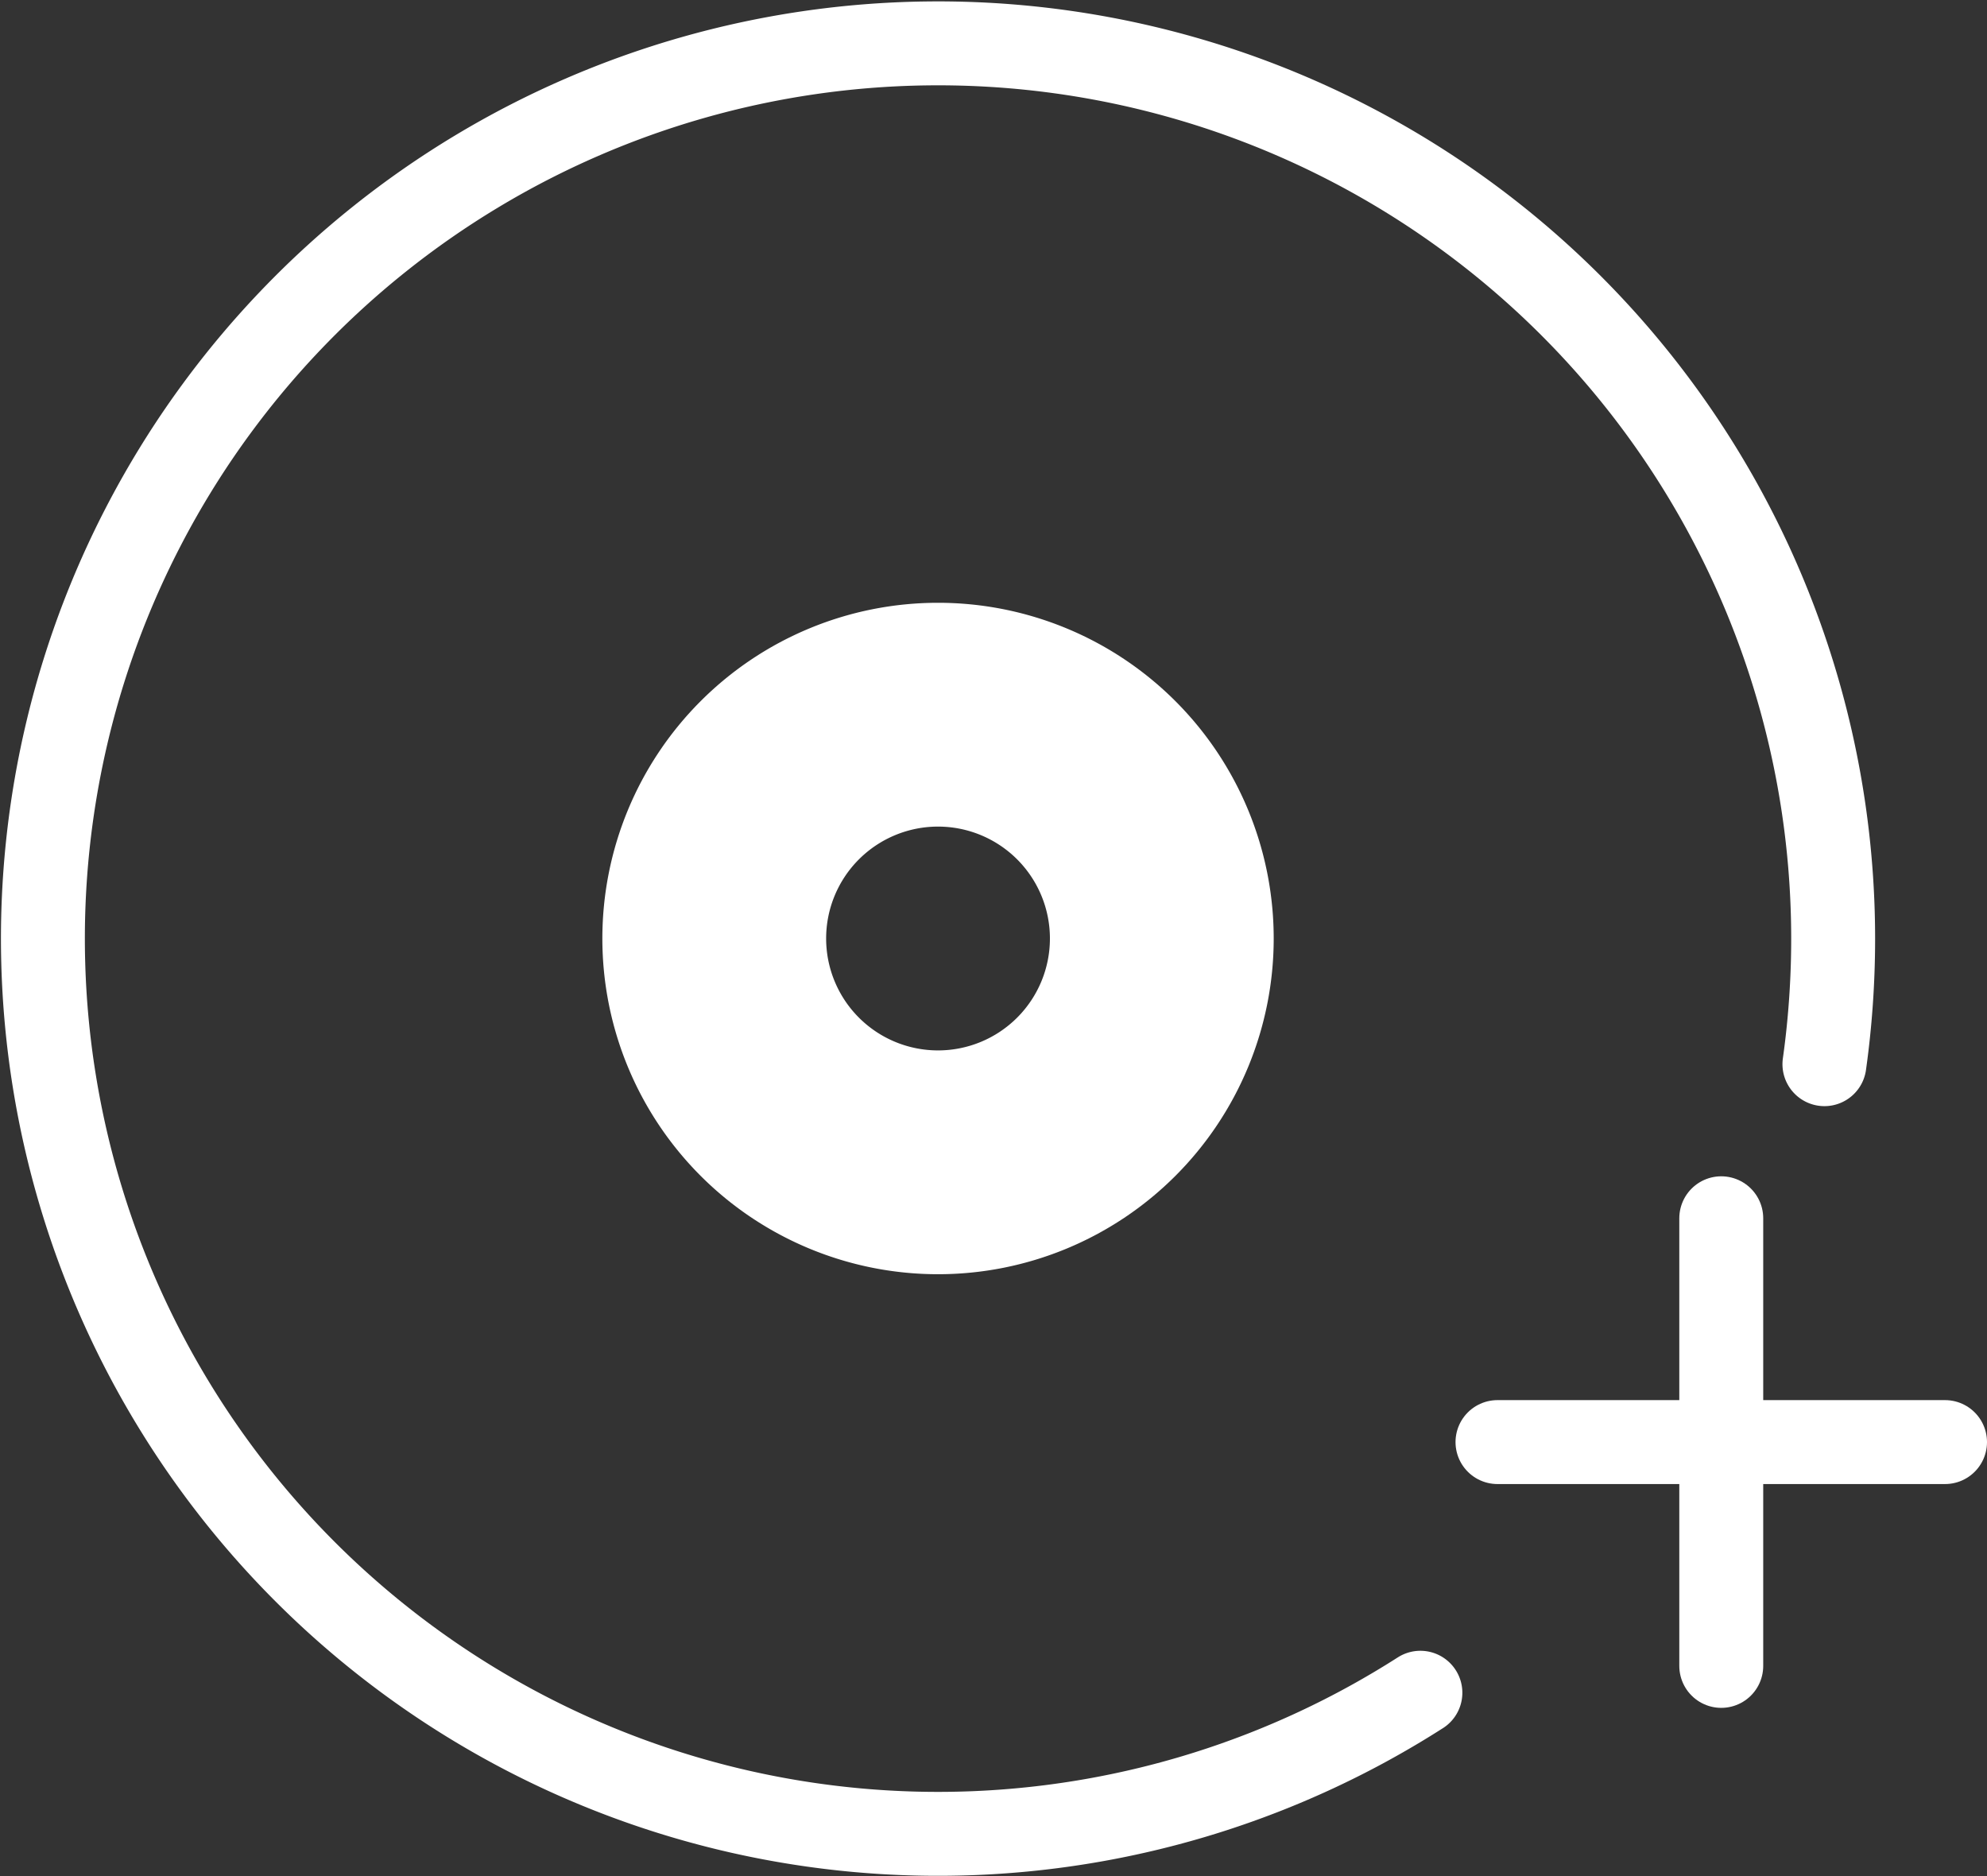 <svg xmlns="http://www.w3.org/2000/svg" width="35.517" height="33.532" viewBox="0 0 35.517 33.532">
  <rect x="0" y="0" width="35.517" height="33.532" fill="#333333" stroke="none"/>
  <g id="레이어_2" data-name="레이어 2" transform="translate(-0.233 -0.227)">
    <g id="레이어_1" data-name="레이어 1">
      <path id="패스_41" data-name="패스 41" d="M25.622,30.48A16,16,0,1,1,33,17a16.18,16.18,0,0,1-.112,1.906c-.013.111-.028.226-.044.34" fill="none" stroke="#fff" stroke-linecap="round" stroke-linejoin="round" stroke-width="1.5"/>
      <path id="패스_42" data-name="패스 42" d="M17,11a6,6,0,1,0,6,6A6,6,0,0,0,17,11Zm0,8a2,2,0,1,1,2-2A2,2,0,0,1,17,19Z" fill="#fff"/>
      <line id="선_31" data-name="선 31" y2="8" transform="translate(31 22)" fill="none" stroke="#fff" stroke-linecap="round" stroke-linejoin="round" stroke-width="1.5"/>
      <line id="선_32" data-name="선 32" x2="8" transform="translate(27 26)" fill="none" stroke="#fff" stroke-linecap="round" stroke-linejoin="round" stroke-width="1.5"/>
    </g>
  </g>
</svg>
